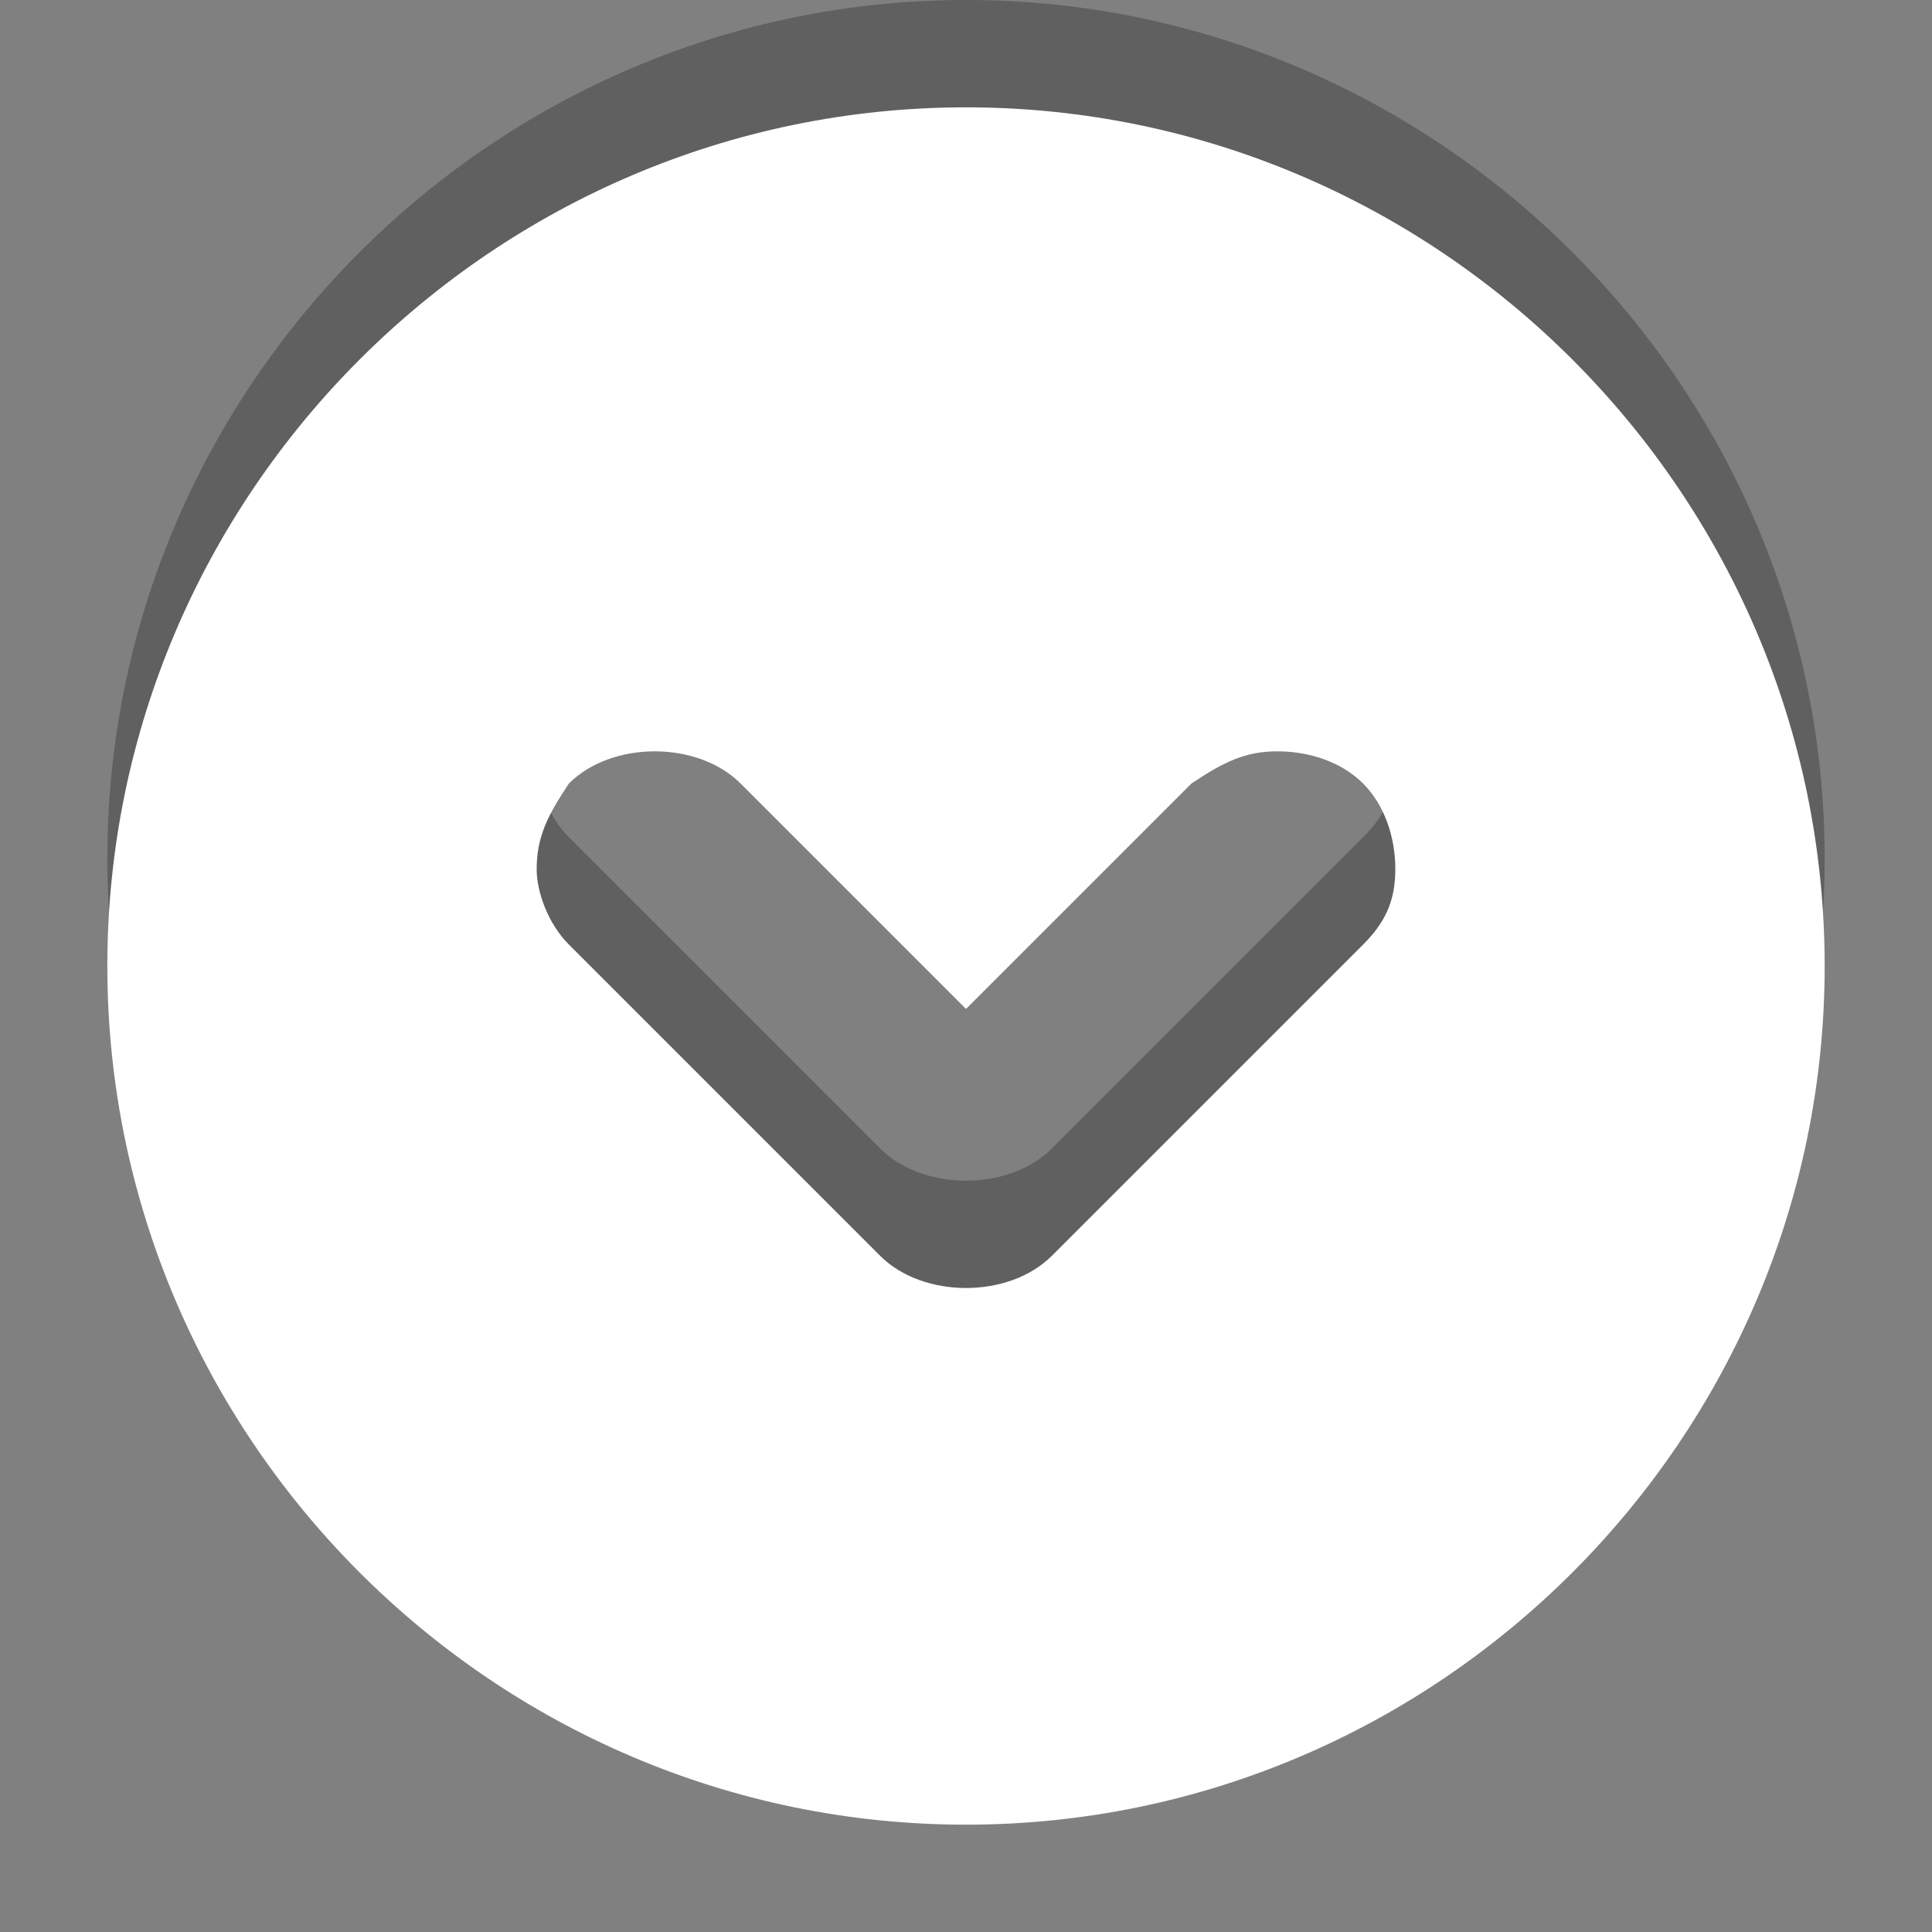 <?xml version="1.0" encoding="utf-8"?>
<!-- Generator: Adobe Illustrator 18.1.0, SVG Export Plug-In . SVG Version: 6.00 Build 0)  -->
<!DOCTYPE svg PUBLIC "-//W3C//DTD SVG 1.1//EN" "http://www.w3.org/Graphics/SVG/1.1/DTD/svg11.dtd">
<svg version="1.1" id="Layer_1" xmlns="http://www.w3.org/2000/svg" xmlns:xlink="http://www.w3.org/1999/xlink" x="0px" y="0px"
	 width="18px" height="18px" viewBox="0 0 18 18" enable-background="new 0 0 18 18" xml:space="preserve">
<rect x="0" y="0" width="18" height="18" fill="#808080" stroke="none"/>
<g>
	<g opacity="0.25">
		<path d="M9,0C4.6,0,1,3.6,1,8s3.6,8,8,8s8-3.6,8-8S13.4,0,9,0z M12.7,7.8l-2.9,2.9C9.6,10.9,9.3,11,9,11c-0.3,0-0.6-0.1-0.8-0.3
			L5.3,7.8C5.1,7.6,5,7.3,5,7.1c0-0.3,0.1-0.5,0.3-0.8C5.5,6.1,5.8,6,6.1,6c0.3,0,0.6,0.1,0.8,0.3L9,8.4l2.1-2.1
			C11.4,6.1,11.6,6,11.9,6c0.3,0,0.6,0.1,0.8,0.3C12.9,6.5,13,6.8,13,7.1S12.9,7.6,12.7,7.8z"/>
	</g>
	<g>
		<path fill="#FFFFFF" d="M9,1C4.6,1,1,4.6,1,9s3.6,8,8,8s8-3.6,8-8S13.4,1,9,1z M12.7,8.8l-2.9,2.9C9.6,11.9,9.3,12,9,12
			c-0.3,0-0.6-0.1-0.8-0.3L5.3,8.8C5.1,8.6,5,8.3,5,8.1c0-0.3,0.1-0.5,0.3-0.8C5.5,7.1,5.8,7,6.1,7c0.3,0,0.6,0.1,0.8,0.3L9,9.4
			l2.1-2.1C11.4,7.1,11.6,7,11.9,7c0.3,0,0.6,0.1,0.8,0.3C12.9,7.5,13,7.8,13,8.1S12.9,8.6,12.7,8.8z"/>
	</g>
</g>
</svg>
